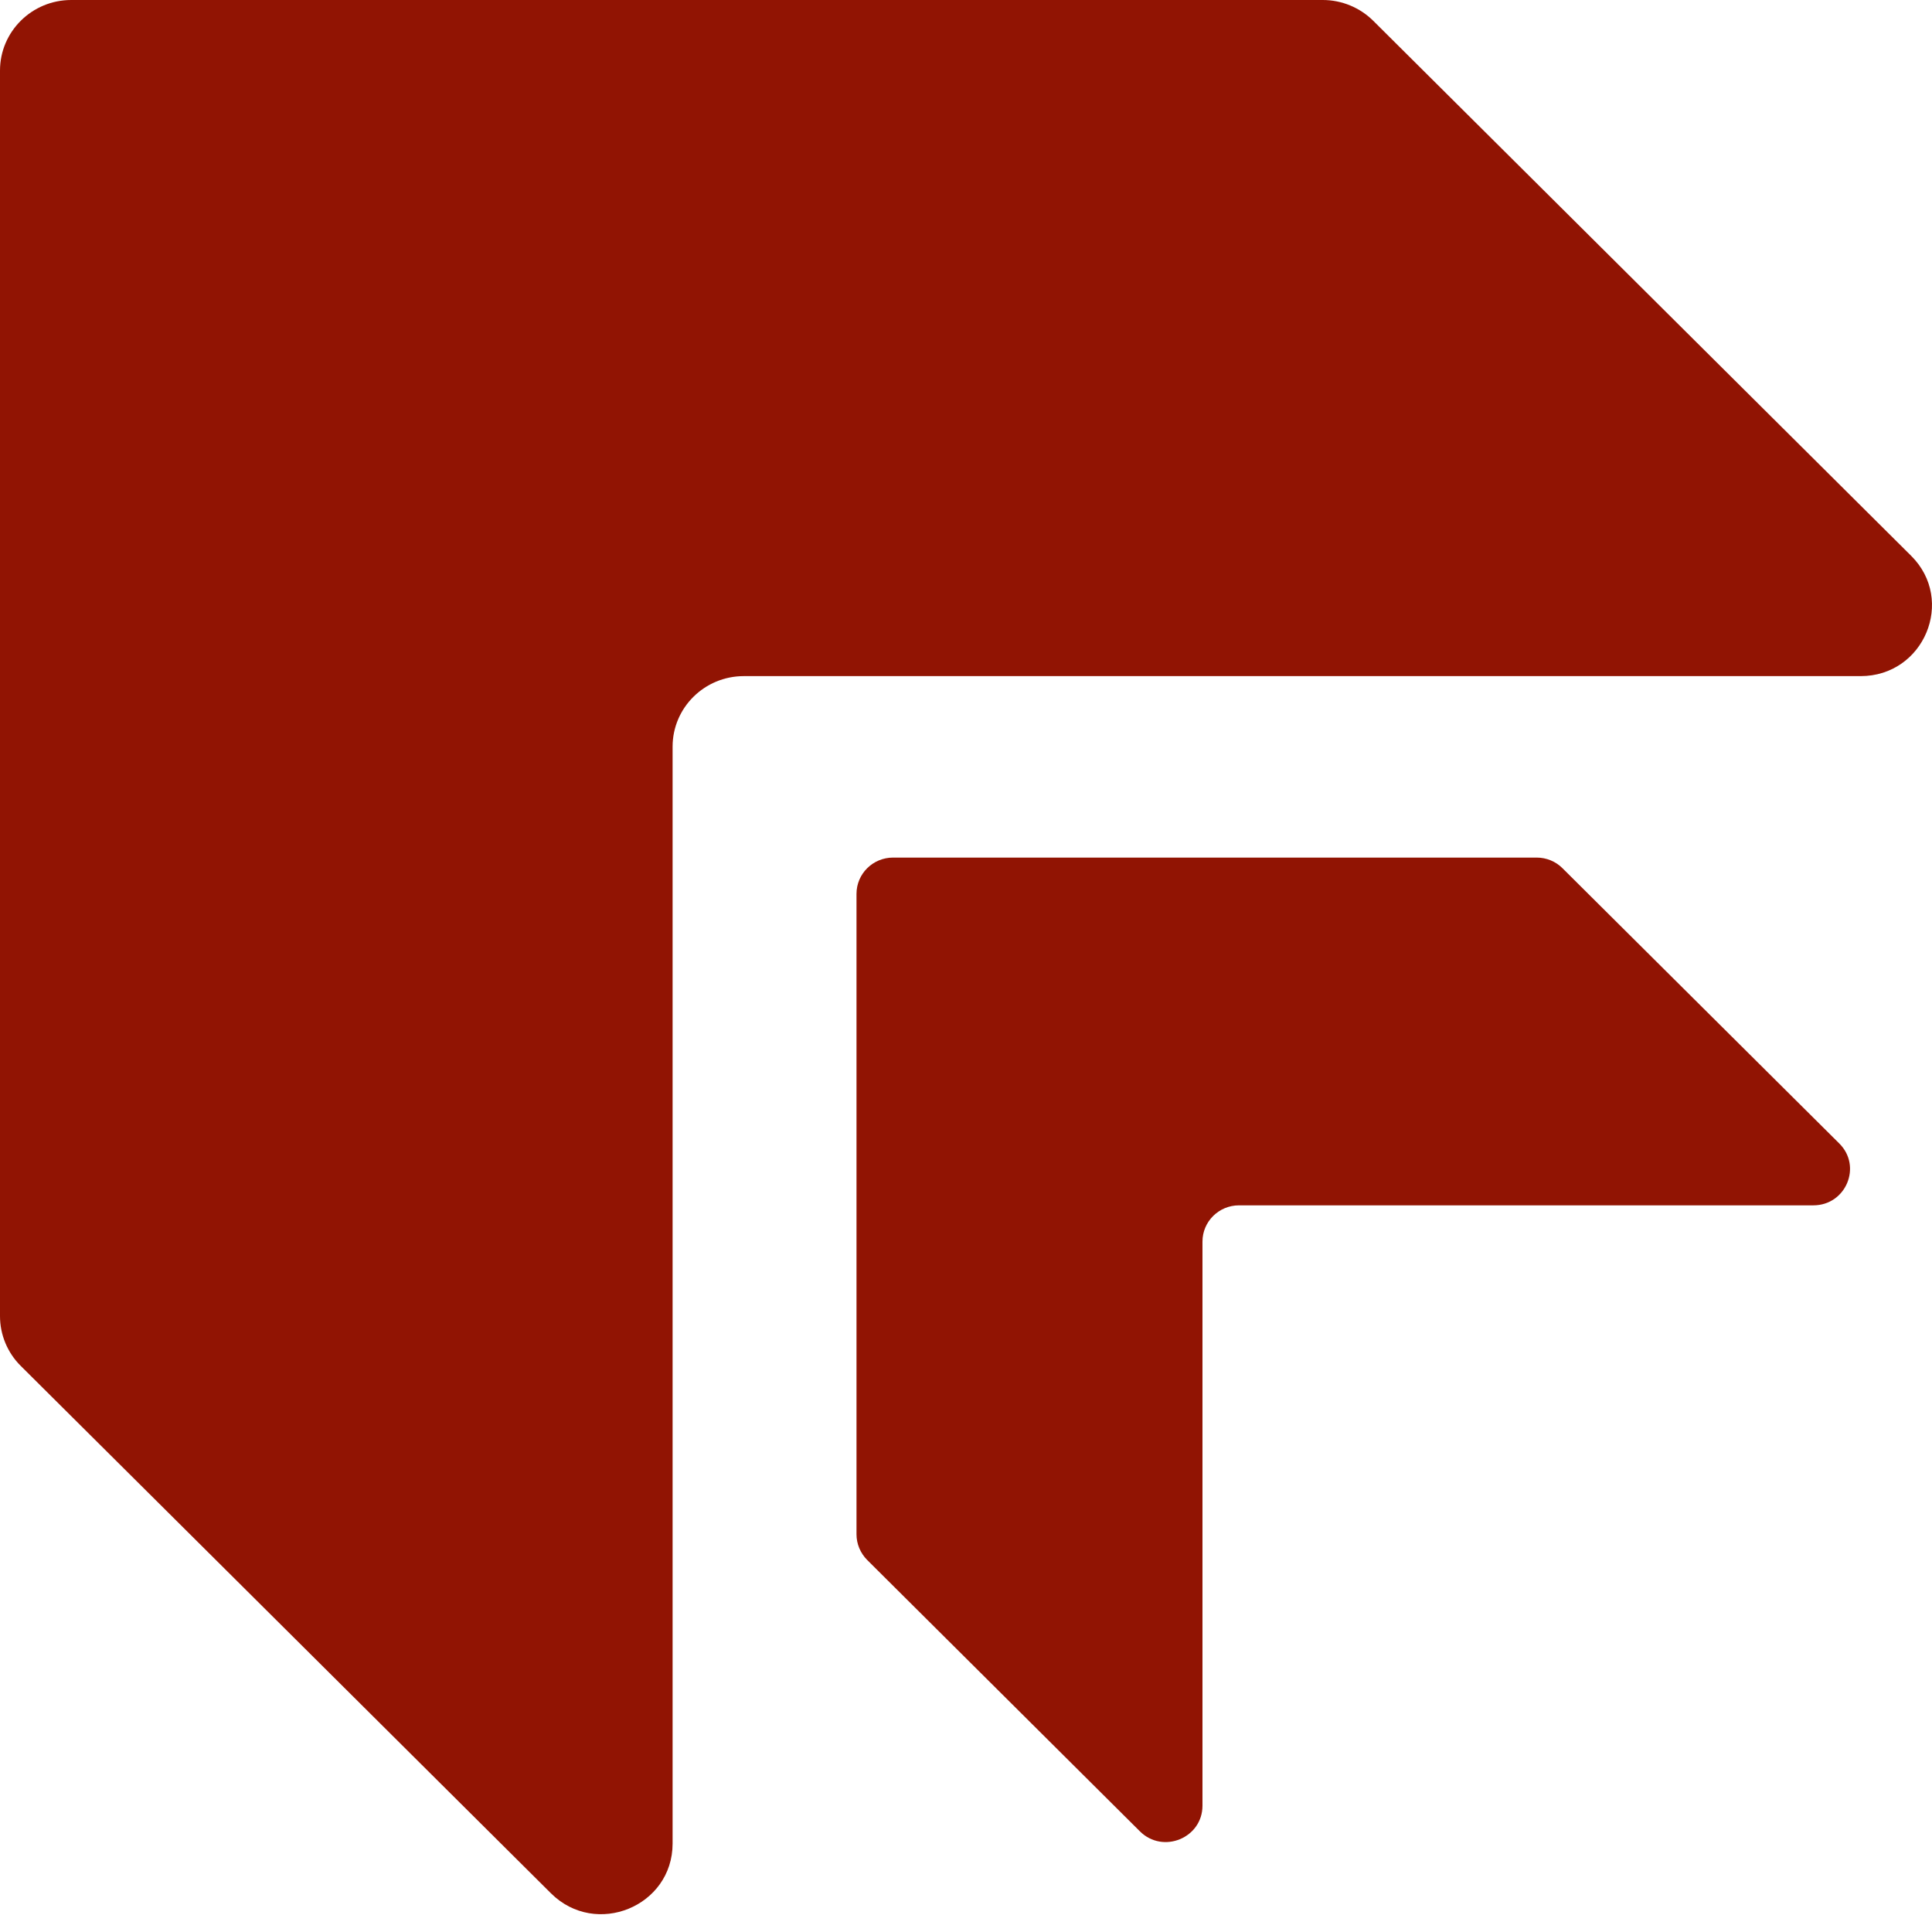 <svg width="68" height="68" viewBox="0 0 68 68" fill="none" xmlns="http://www.w3.org/2000/svg">
<path d="M46.557 0H2.507C1.12 0 0 1.114 0 2.484V46.323C0 46.979 0.263 47.612 0.73 48.075L19.393 66.639C20.971 68.206 23.673 67.101 23.673 64.887V26.281C23.673 24.911 24.793 23.797 26.18 23.797H65.488C67.719 23.797 68.838 21.124 67.265 19.561L48.334 0.732C47.863 0.265 47.223 0 46.557 0Z" fill="#911403"/>
<path d="M54.091 30.184H31.434C30.722 30.184 30.146 30.755 30.146 31.46V54.004C30.146 54.341 30.282 54.664 30.523 54.907L40.12 64.456C40.931 65.264 42.323 64.694 42.323 63.553V43.7C42.323 42.995 42.899 42.424 43.61 42.424H63.824C64.971 42.424 65.547 41.05 64.736 40.246L54.998 30.562C54.758 30.319 54.427 30.184 54.087 30.184H54.091Z" fill="#911403"/>
</svg>
